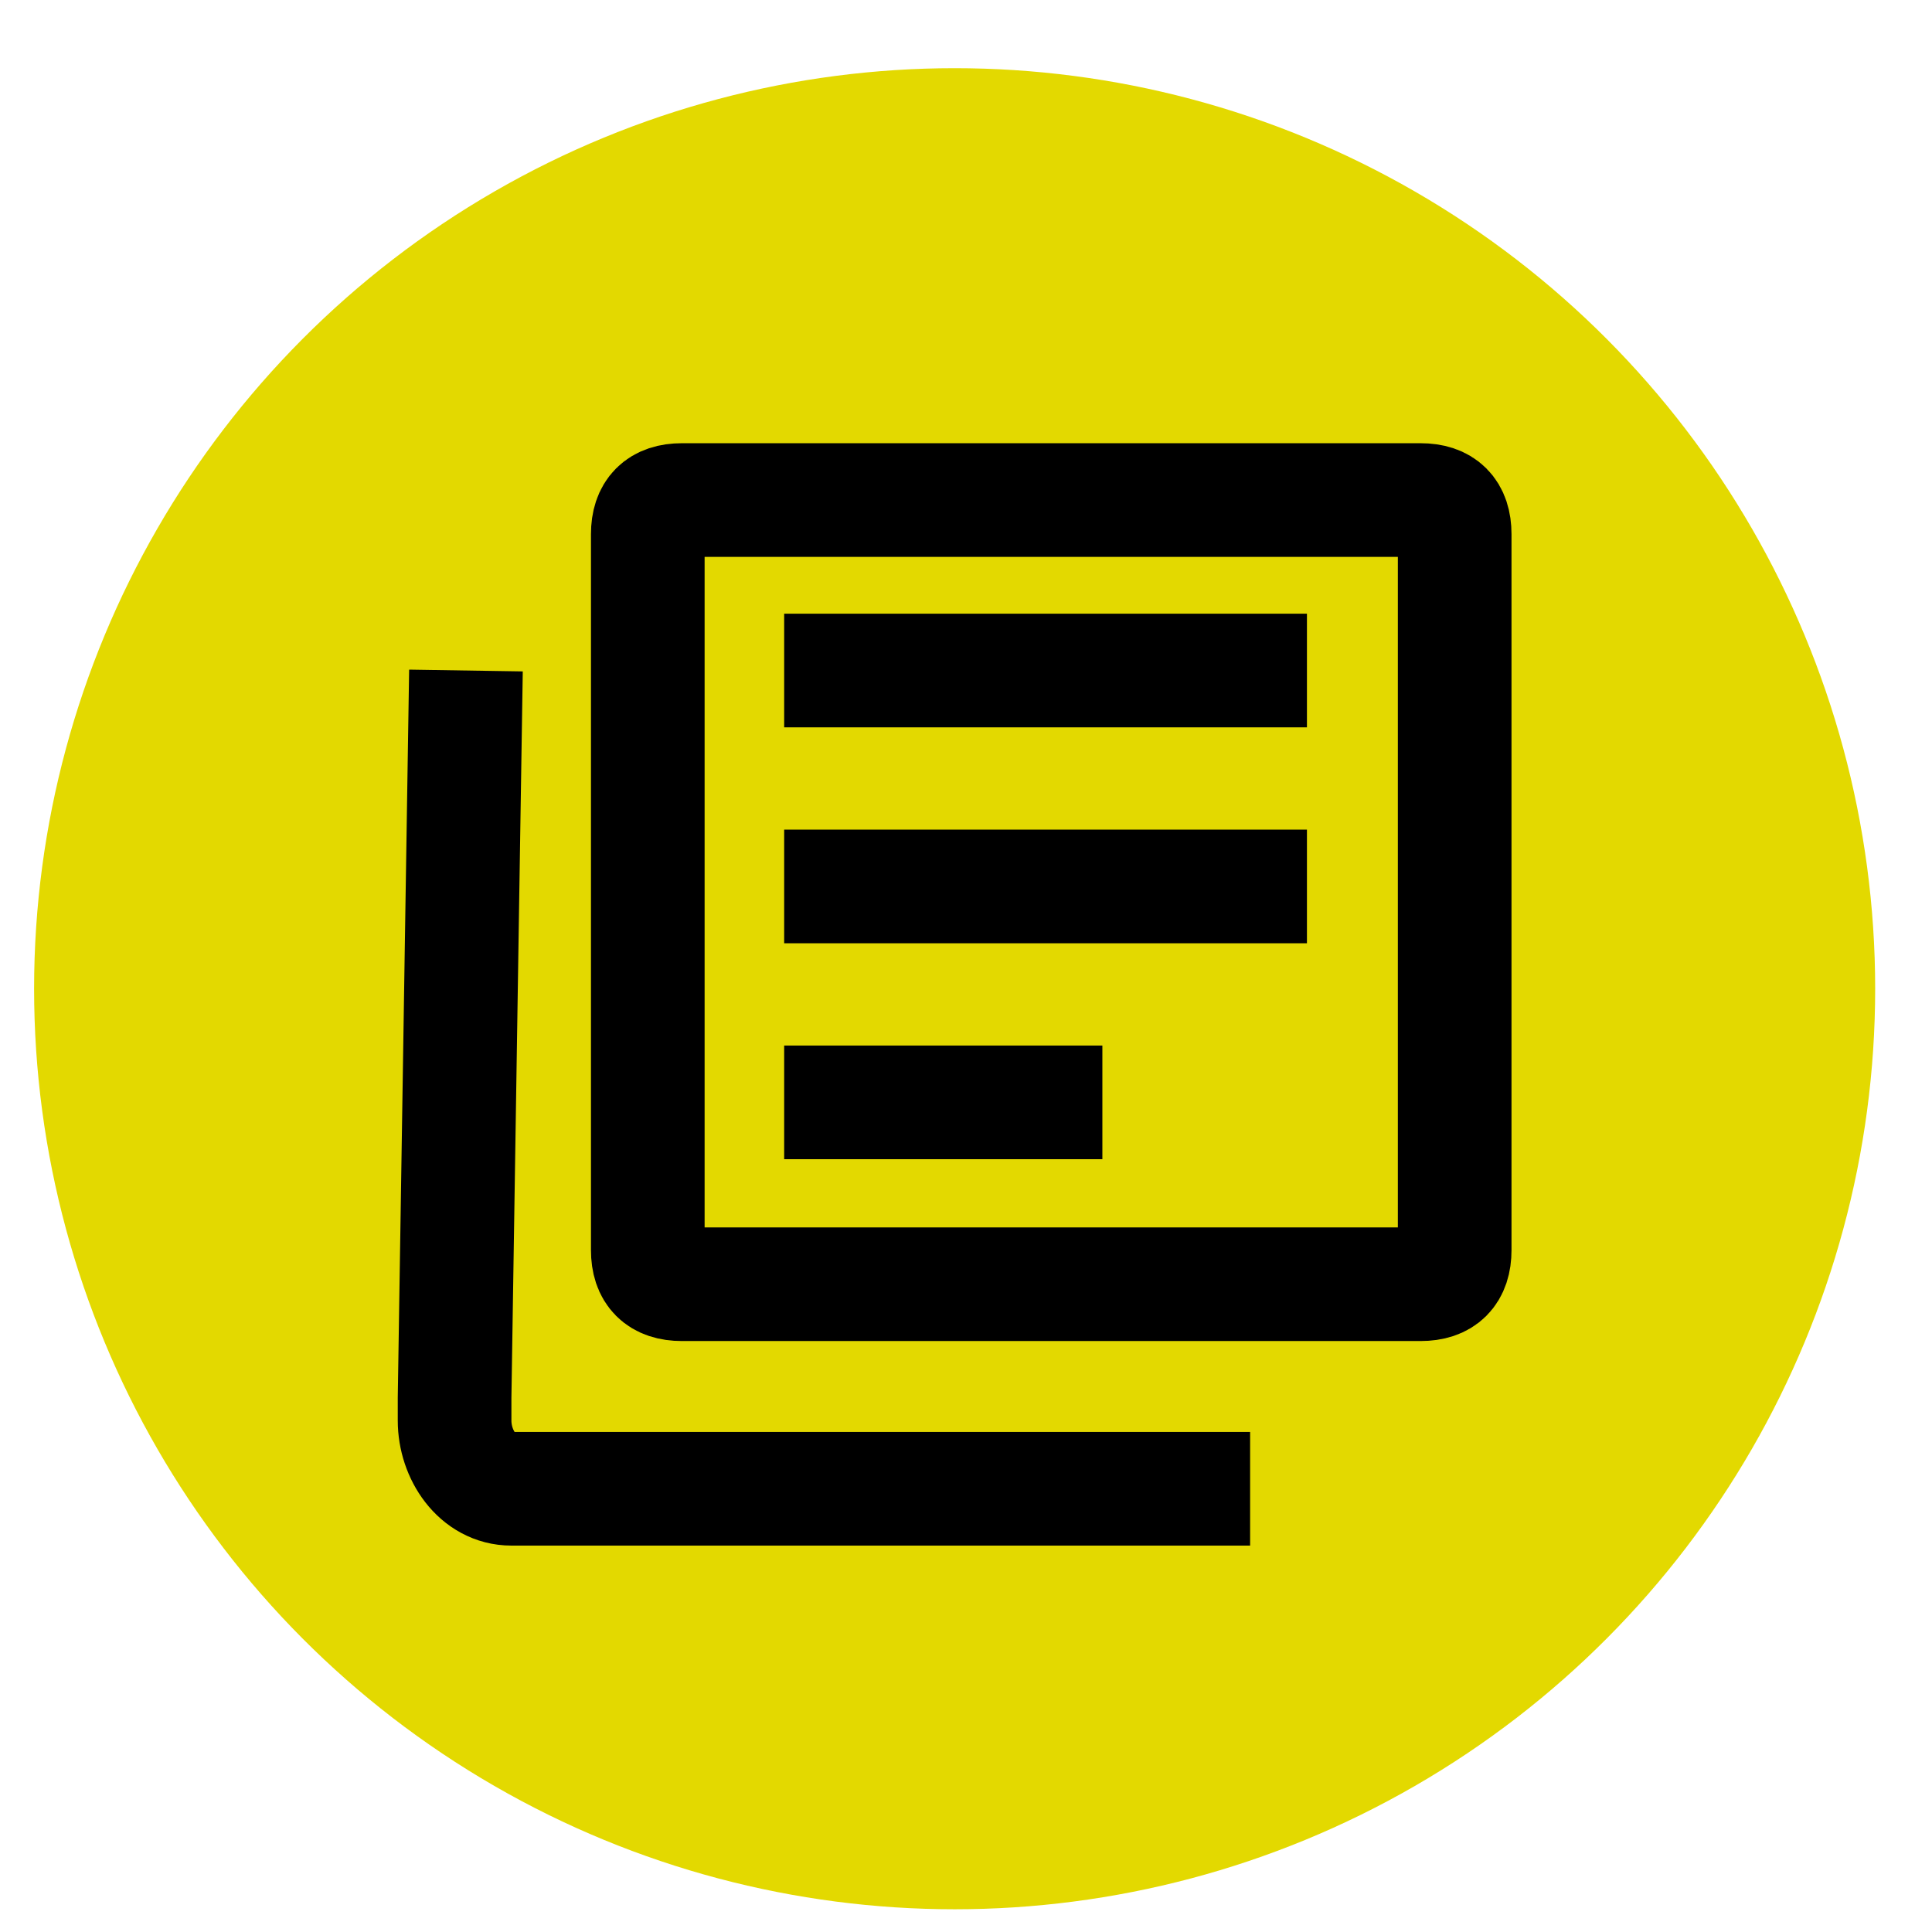 <?xml version="1.0" encoding="utf-8"?>
<!-- Generator: Adobe Illustrator 23.0.1, SVG Export Plug-In . SVG Version: 6.00 Build 0)  -->
<svg version="1.1" id="Layer_1" xmlns="http://www.w3.org/2000/svg" xmlns:xlink="http://www.w3.org/1999/xlink" x="0px" y="0px"
	 viewBox="0 0 17 17" style="enable-background:new 0 0 17 17;" xml:space="preserve">
<style type="text/css">
	.st0{fill:#E3D900;}
	.st1{fill:none;}
	.st2{fill:none;stroke:#000000;stroke-miterlimit:10;}
</style>
<circle class="st0" cx="8.4" cy="8.7" r="8.1"/>
<line class="st1" x1="16.7" y1="-8.3" x2="16.7" y2="0.5"/>
<path class="st2" d="M4.1,5.9l-0.1,6.4l0,0.2c0,0.3,0.2,0.6,0.5,0.6h0.7h5.8"/>
<line class="st2" x1="6.9" y1="5.9" x2="11.5" y2="5.9"/>
<line class="st2" x1="6.9" y1="7.8" x2="11.5" y2="7.8"/>
<line class="st2" x1="6.9" y1="9.7" x2="9.7" y2="9.7"/>
<path class="st2" d="M12.5,11.3H6c-0.2,0-0.3-0.1-0.3-0.3V4.7c0-0.2,0.1-0.3,0.3-0.3h6.5c0.2,0,0.3,0.1,0.3,0.3V11
	C12.8,11.2,12.7,11.3,12.5,11.3z"/>
</svg>
